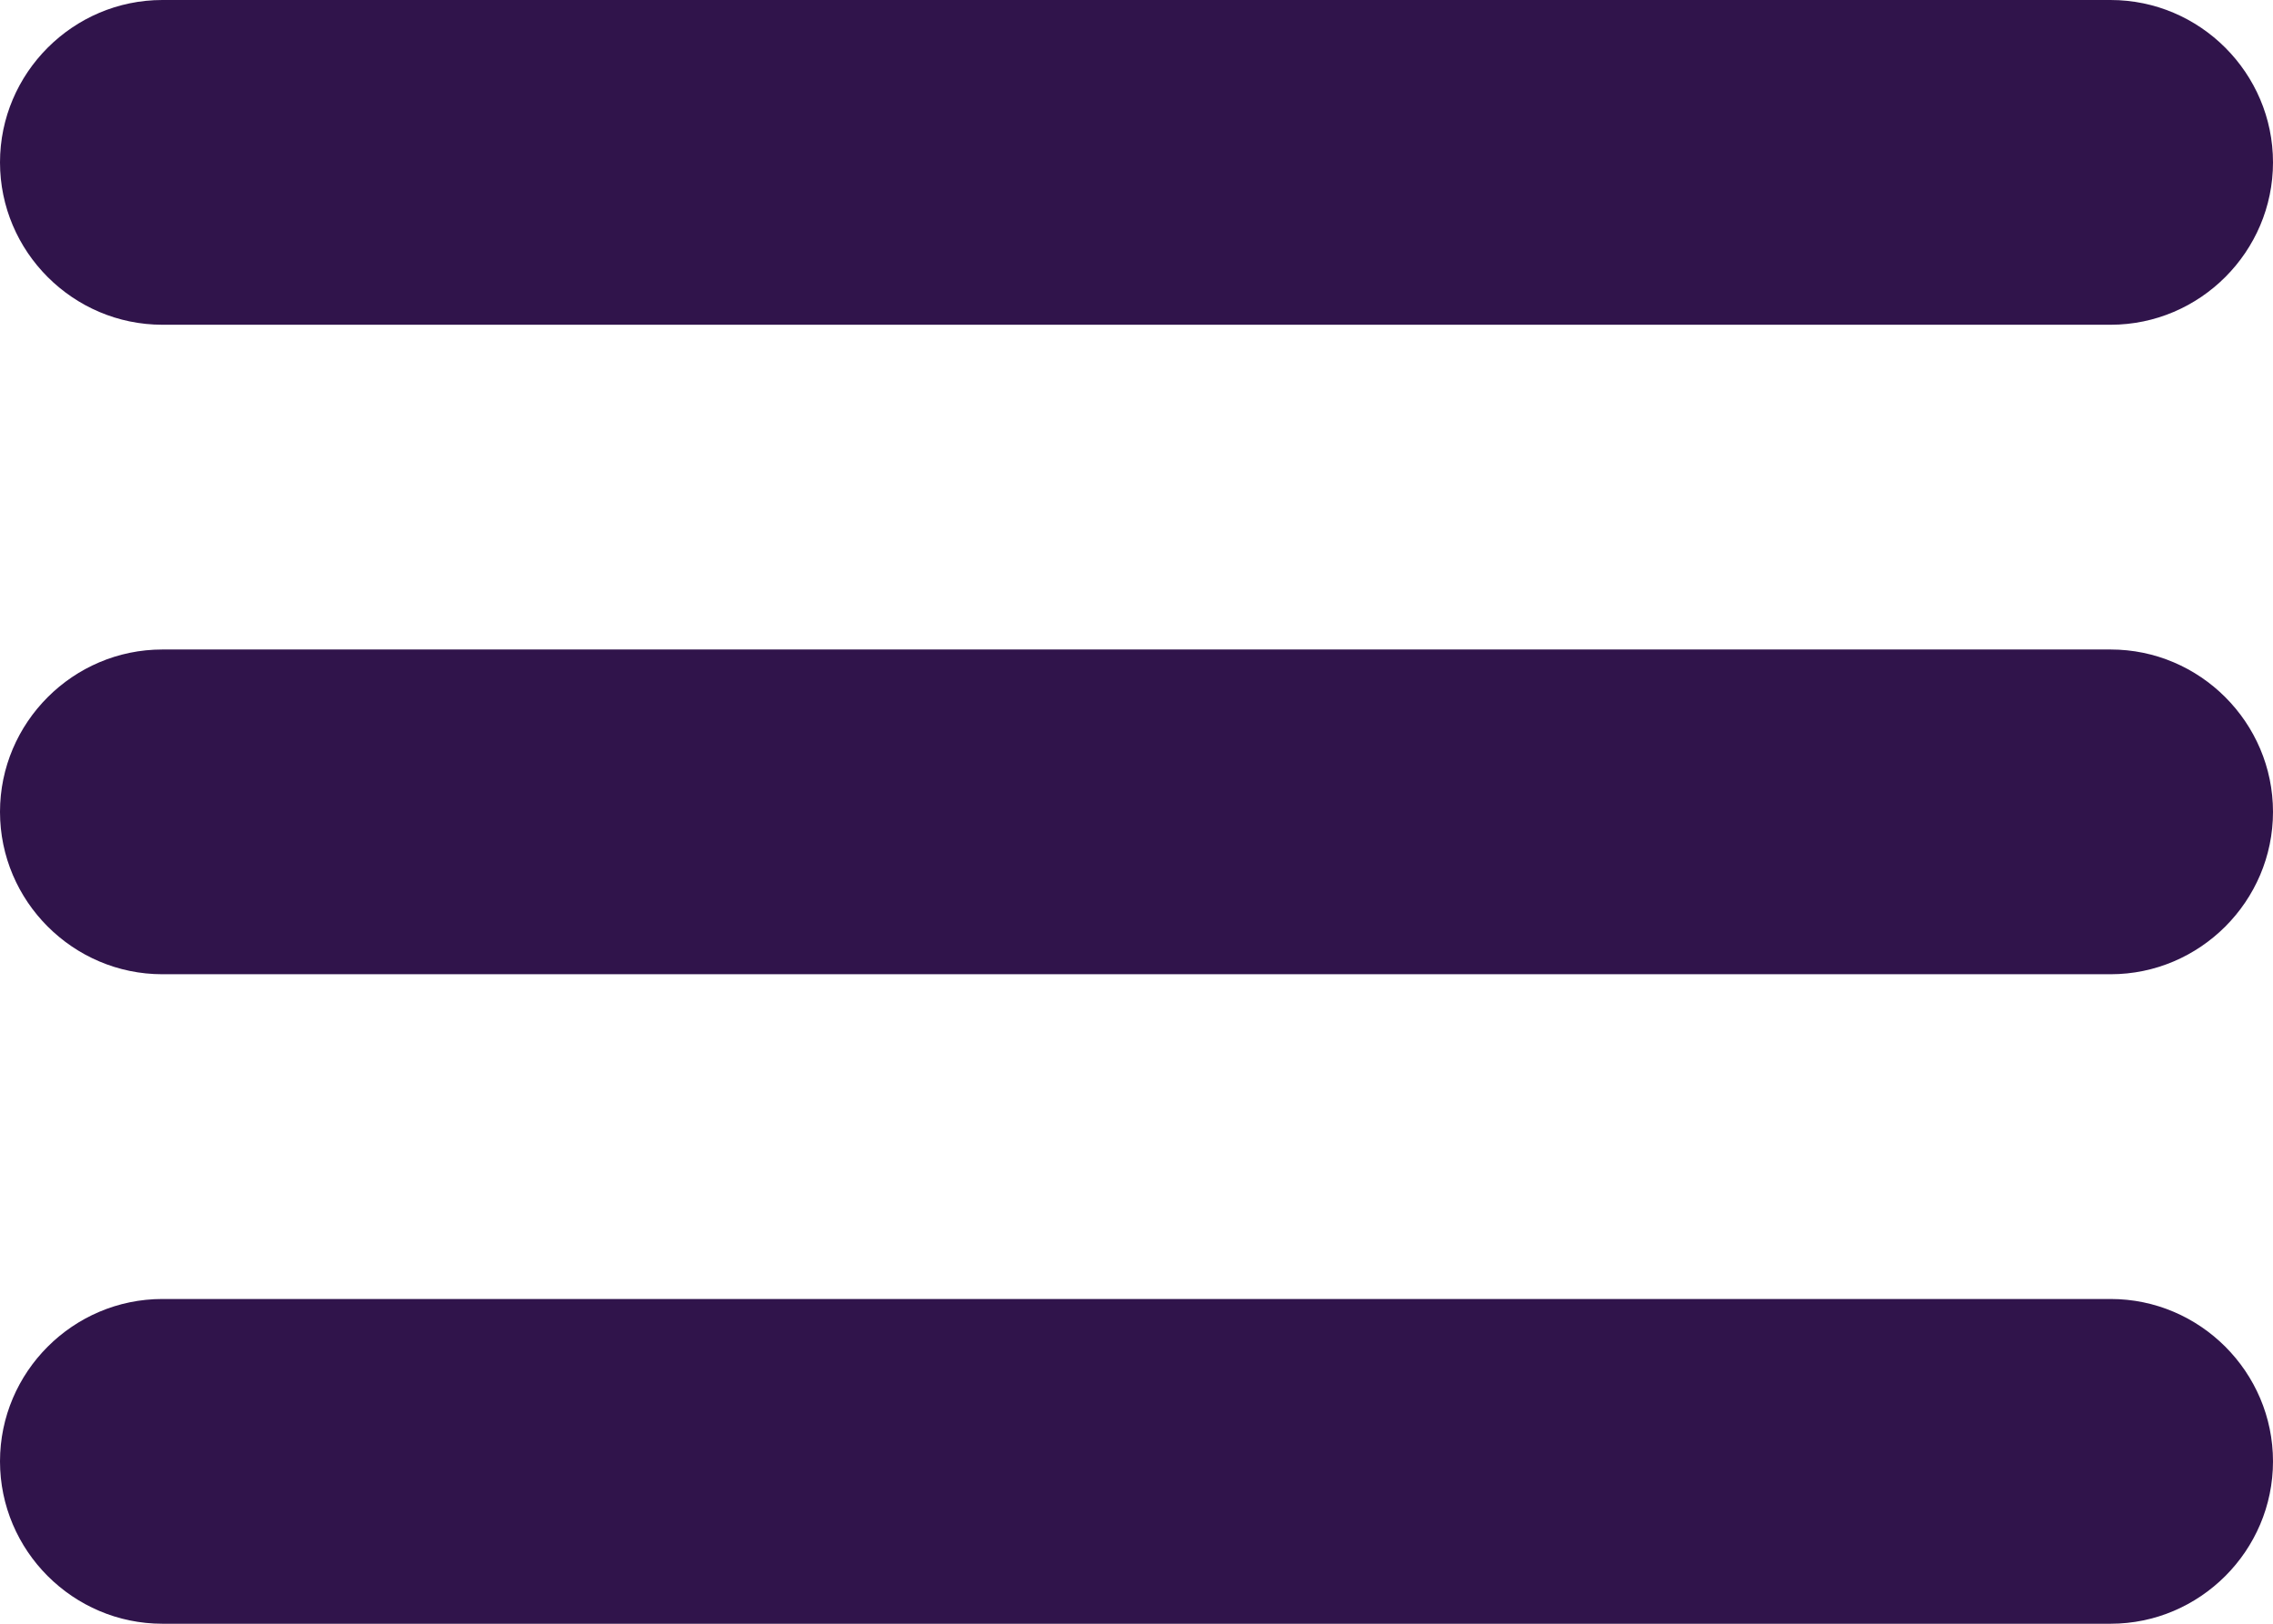<?xml version="1.0" encoding="UTF-8"?>
<svg id="Layer_1" xmlns="http://www.w3.org/2000/svg" version="1.1" viewBox="0 0 28 20">
  <!-- Generator: Adobe Illustrator 29.4.0, SVG Export Plug-In . SVG Version: 2.1.0 Build 152)  -->
  <defs>
    <style>
      .st0 {
        fill: #30144b;
      }
    </style>
  </defs>
  <path class="st0" d="M2,4h24c1.1,0,2-.9,2-2s-.9-2-2-2H2C.9,0,0,.9,0,2s.9,2,2,2ZM26,8H2c-1.1,0-2,.9-2,2s.9,2,2,2h24c1.1,0,2-.9,2-2s-.9-2-2-2ZM26,16H2c-1.1,0-2,.9-2,2s.9,2,2,2h24c1.1,0,2-.9,2-2s-.9-2-2-2Z"/>
</svg>
